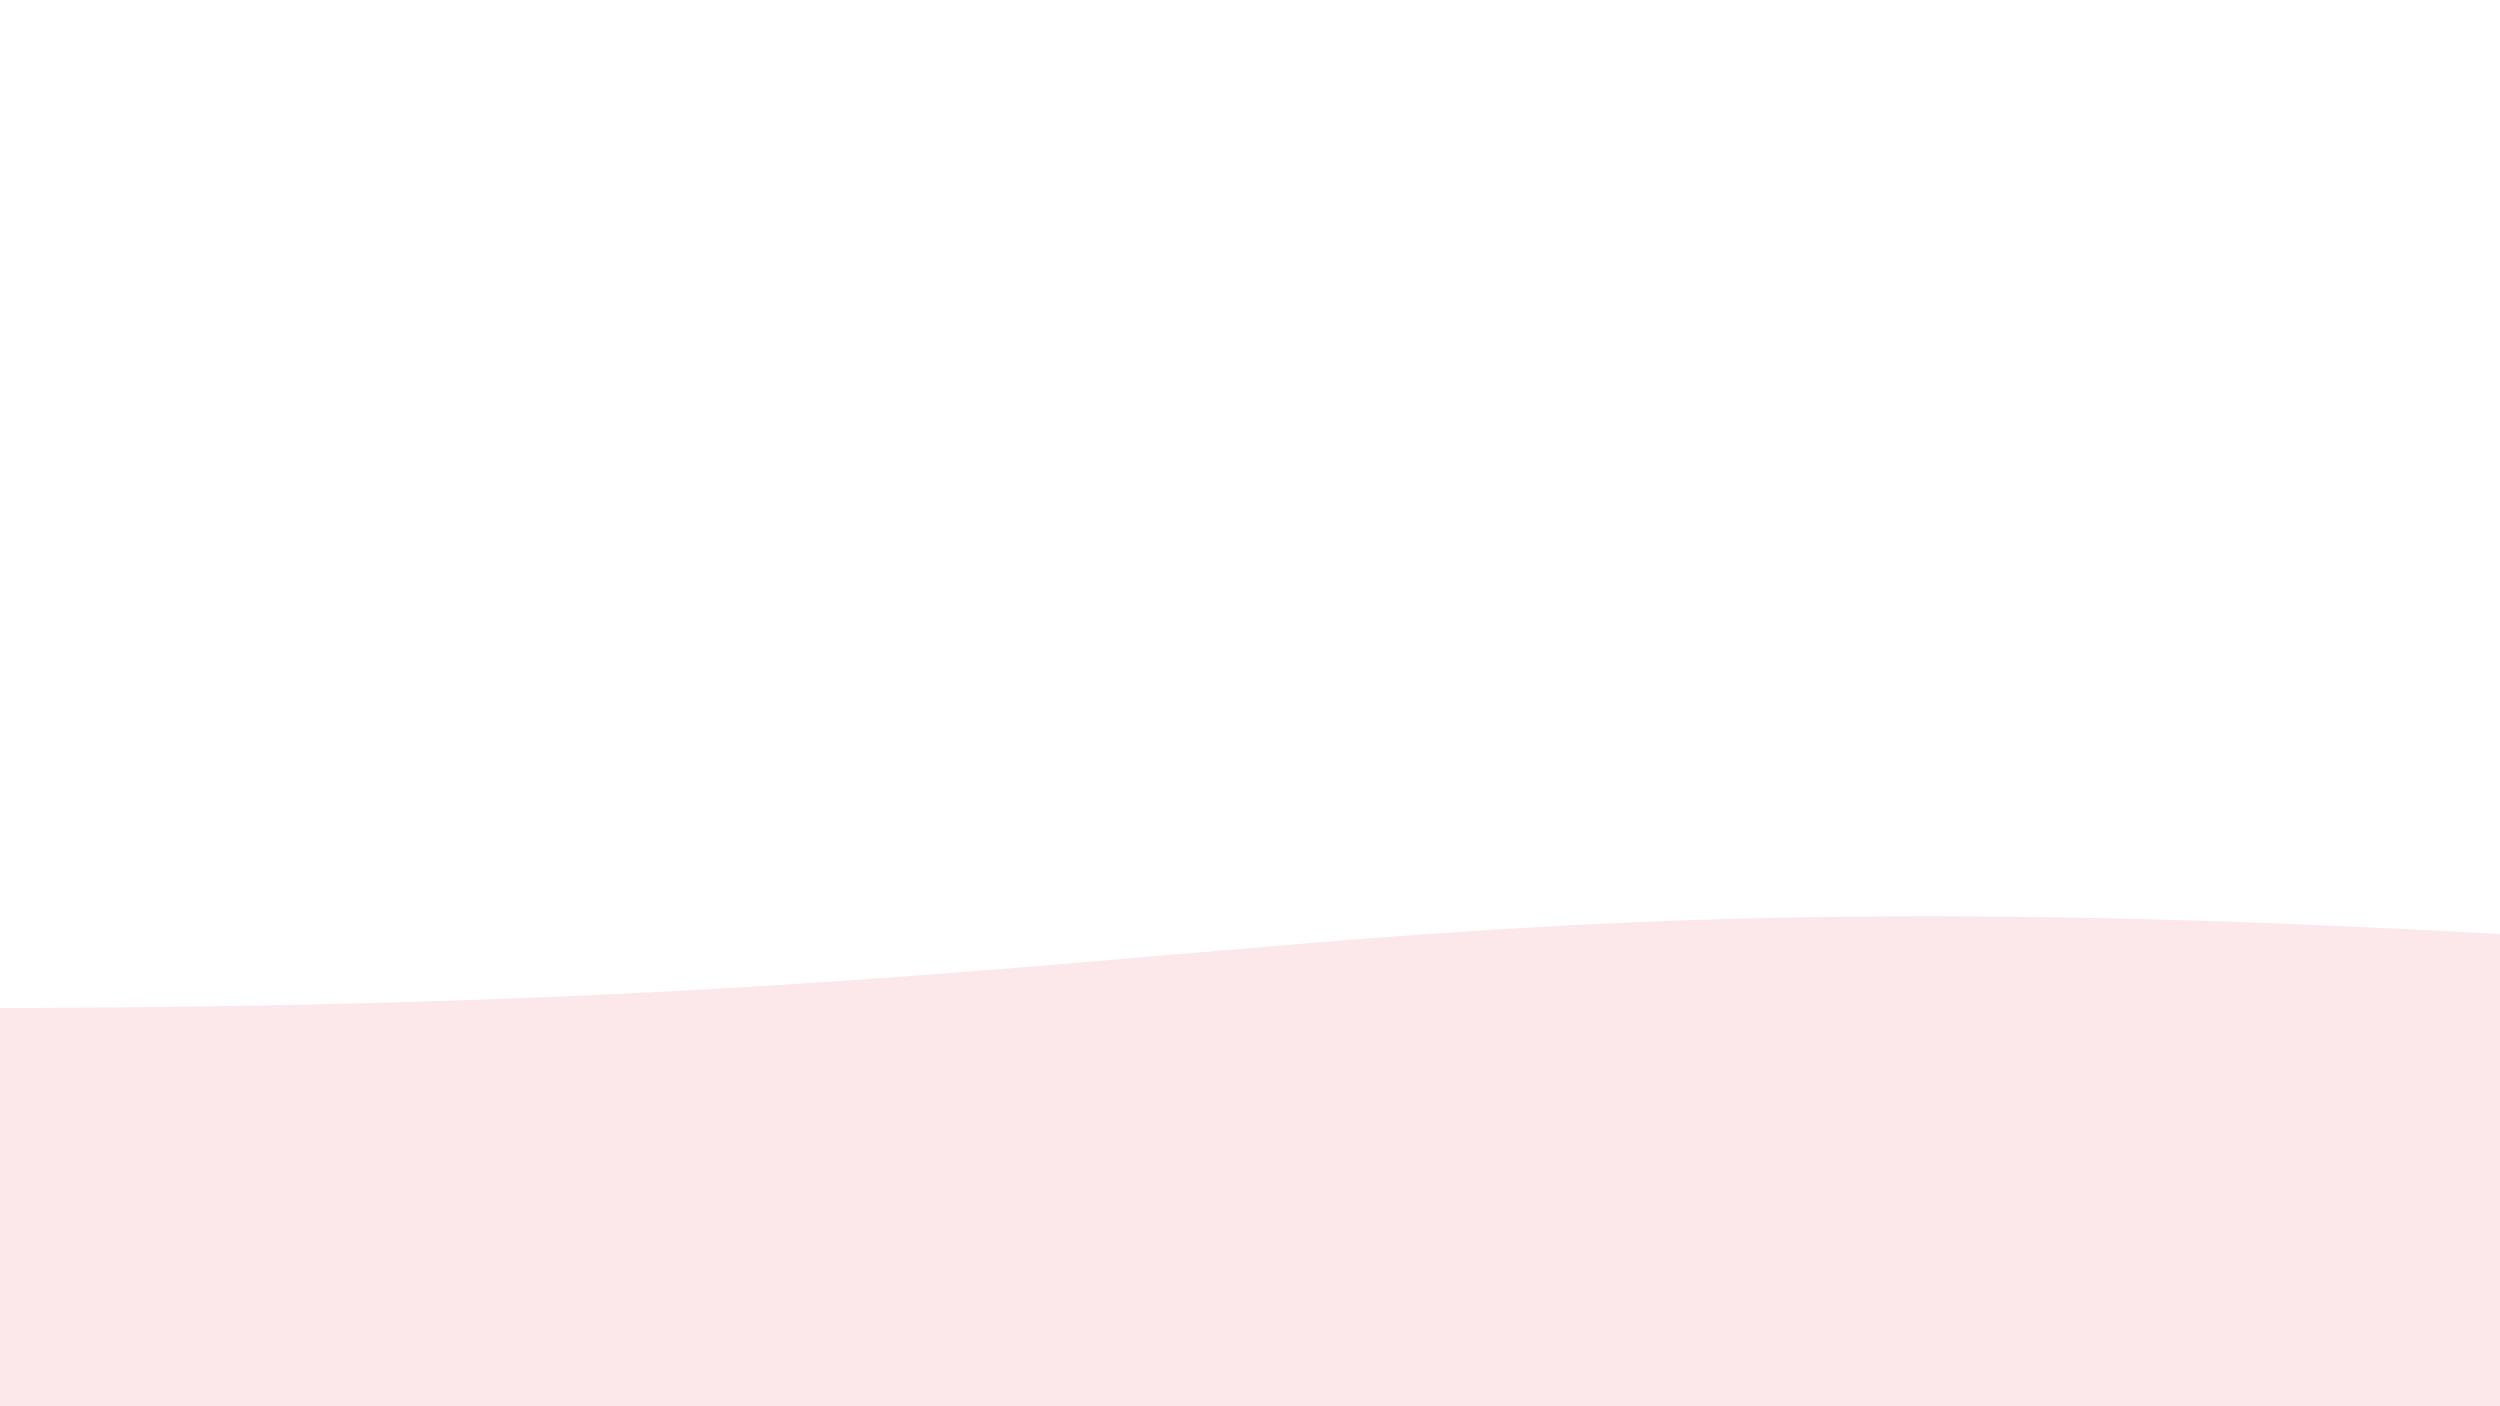 <svg version="1.1" viewBox="0.0 0.0 960.0 540.0" fill="none" stroke="none" stroke-linecap="square" stroke-miterlimit="10" xmlns:xlink="http://www.w3.org/1999/xlink" xmlns="http://www.w3.org/2000/svg"><rect x="0.0" y="0.0" width="960.0" height="540.0" fill="#333333" stroke="none"/><clipPath id="p.0"><path d="m0 0l960.0 0l0 540.0l-960.0 0l0 -540.0z" clip-rule="nonzero"/></clipPath><g clip-path="url(#p.0)"><path fill="#ffffff" d="m0 0l960.0 0l0 540.0l-960.0 0z" fill-rule="evenodd"/><path fill="#fce7ea" d="m1014.85 540.0l-1023.625 0l0 -152.434c511.812 0 511.812 -58.08 1023.625 -25.08z" fill-rule="evenodd"/><path stroke="#fce7ea" stroke-width="1.0" stroke-linejoin="round" stroke-linecap="butt" d="m1014.85 540.0l-1023.625 0l0 -152.434c511.812 0 511.812 -58.08 1023.625 -25.08z" fill-rule="evenodd"/></g></svg>